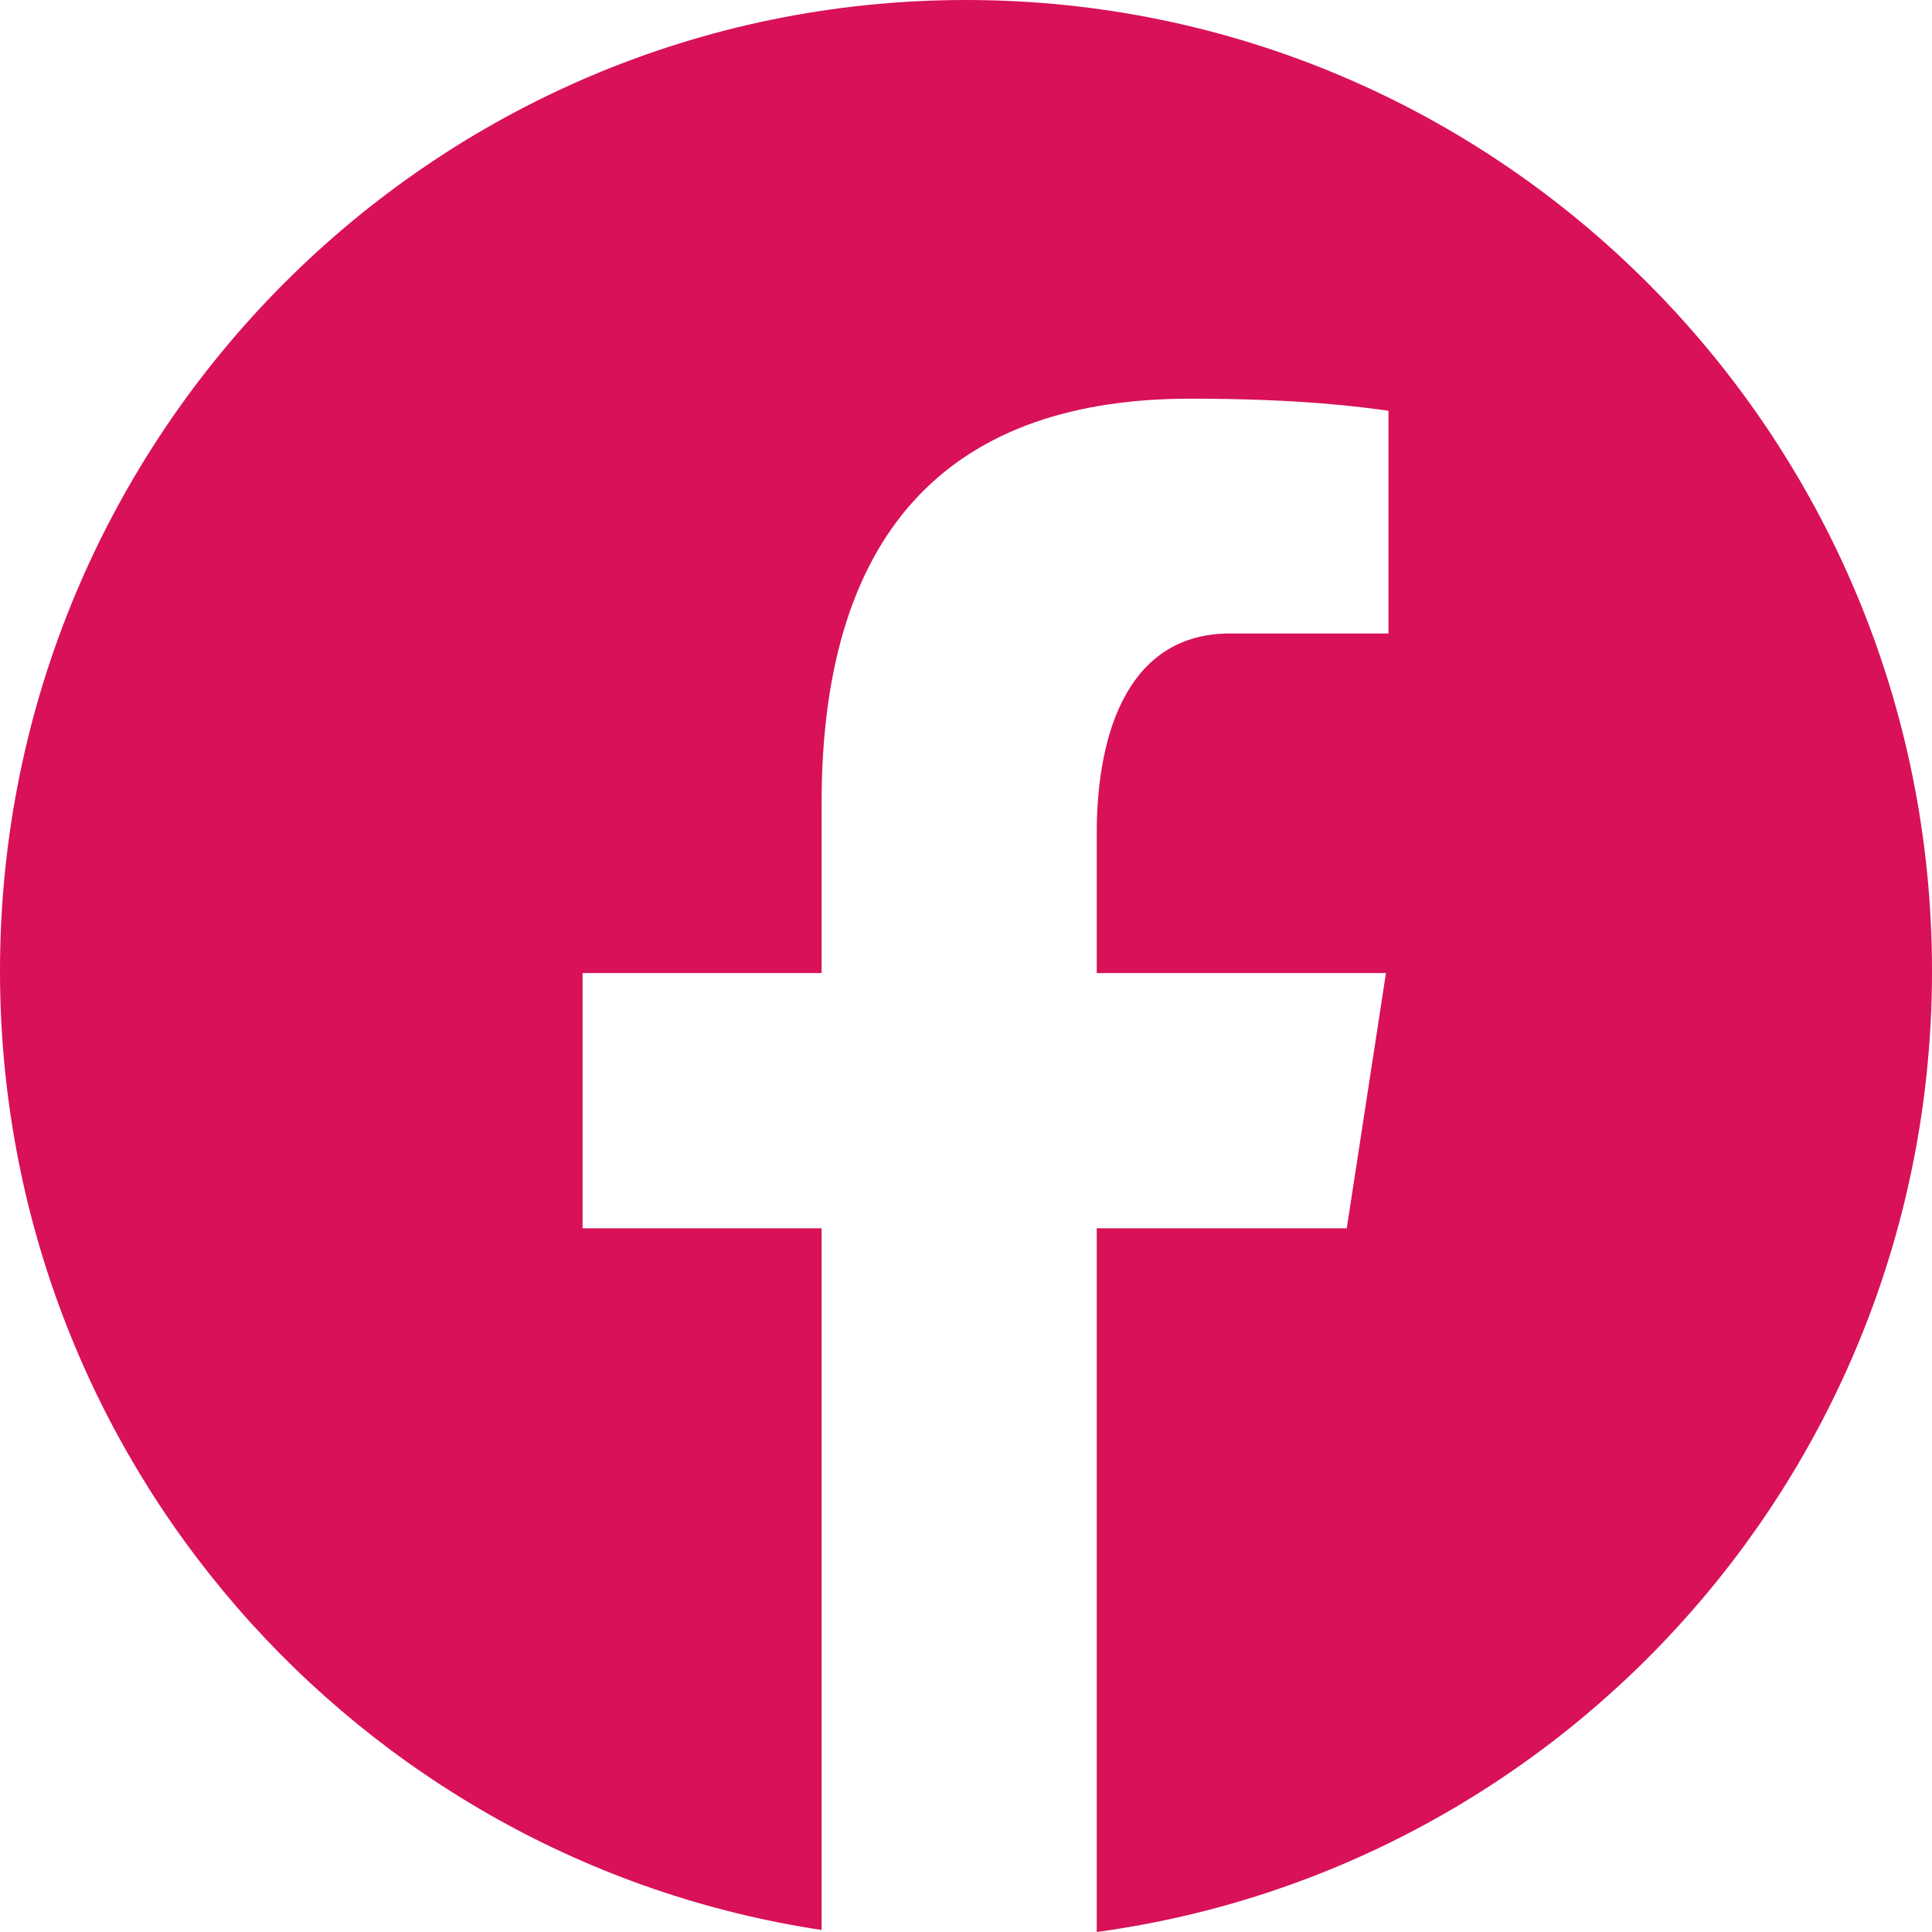 <svg width="238" height="238" viewBox="0 0 238 238" fill="none" xmlns="http://www.w3.org/2000/svg">
<path d="M119 0C53.282 0 0 53.557 0 119.613C0 179.579 43.951 229.099 101.21 237.751V151.31H71.767V119.872H101.21V98.95C101.21 64.312 117.998 49.111 146.638 49.111C160.353 49.111 167.611 50.138 171.043 50.596V78.037H151.507C139.349 78.037 135.105 89.63 135.105 102.688V119.872H170.735L165.906 151.31H135.105V238C193.187 230.086 238 180.167 238 119.613C238 53.557 184.718 0 119 0Z" fill="#D81159"/>
</svg>

